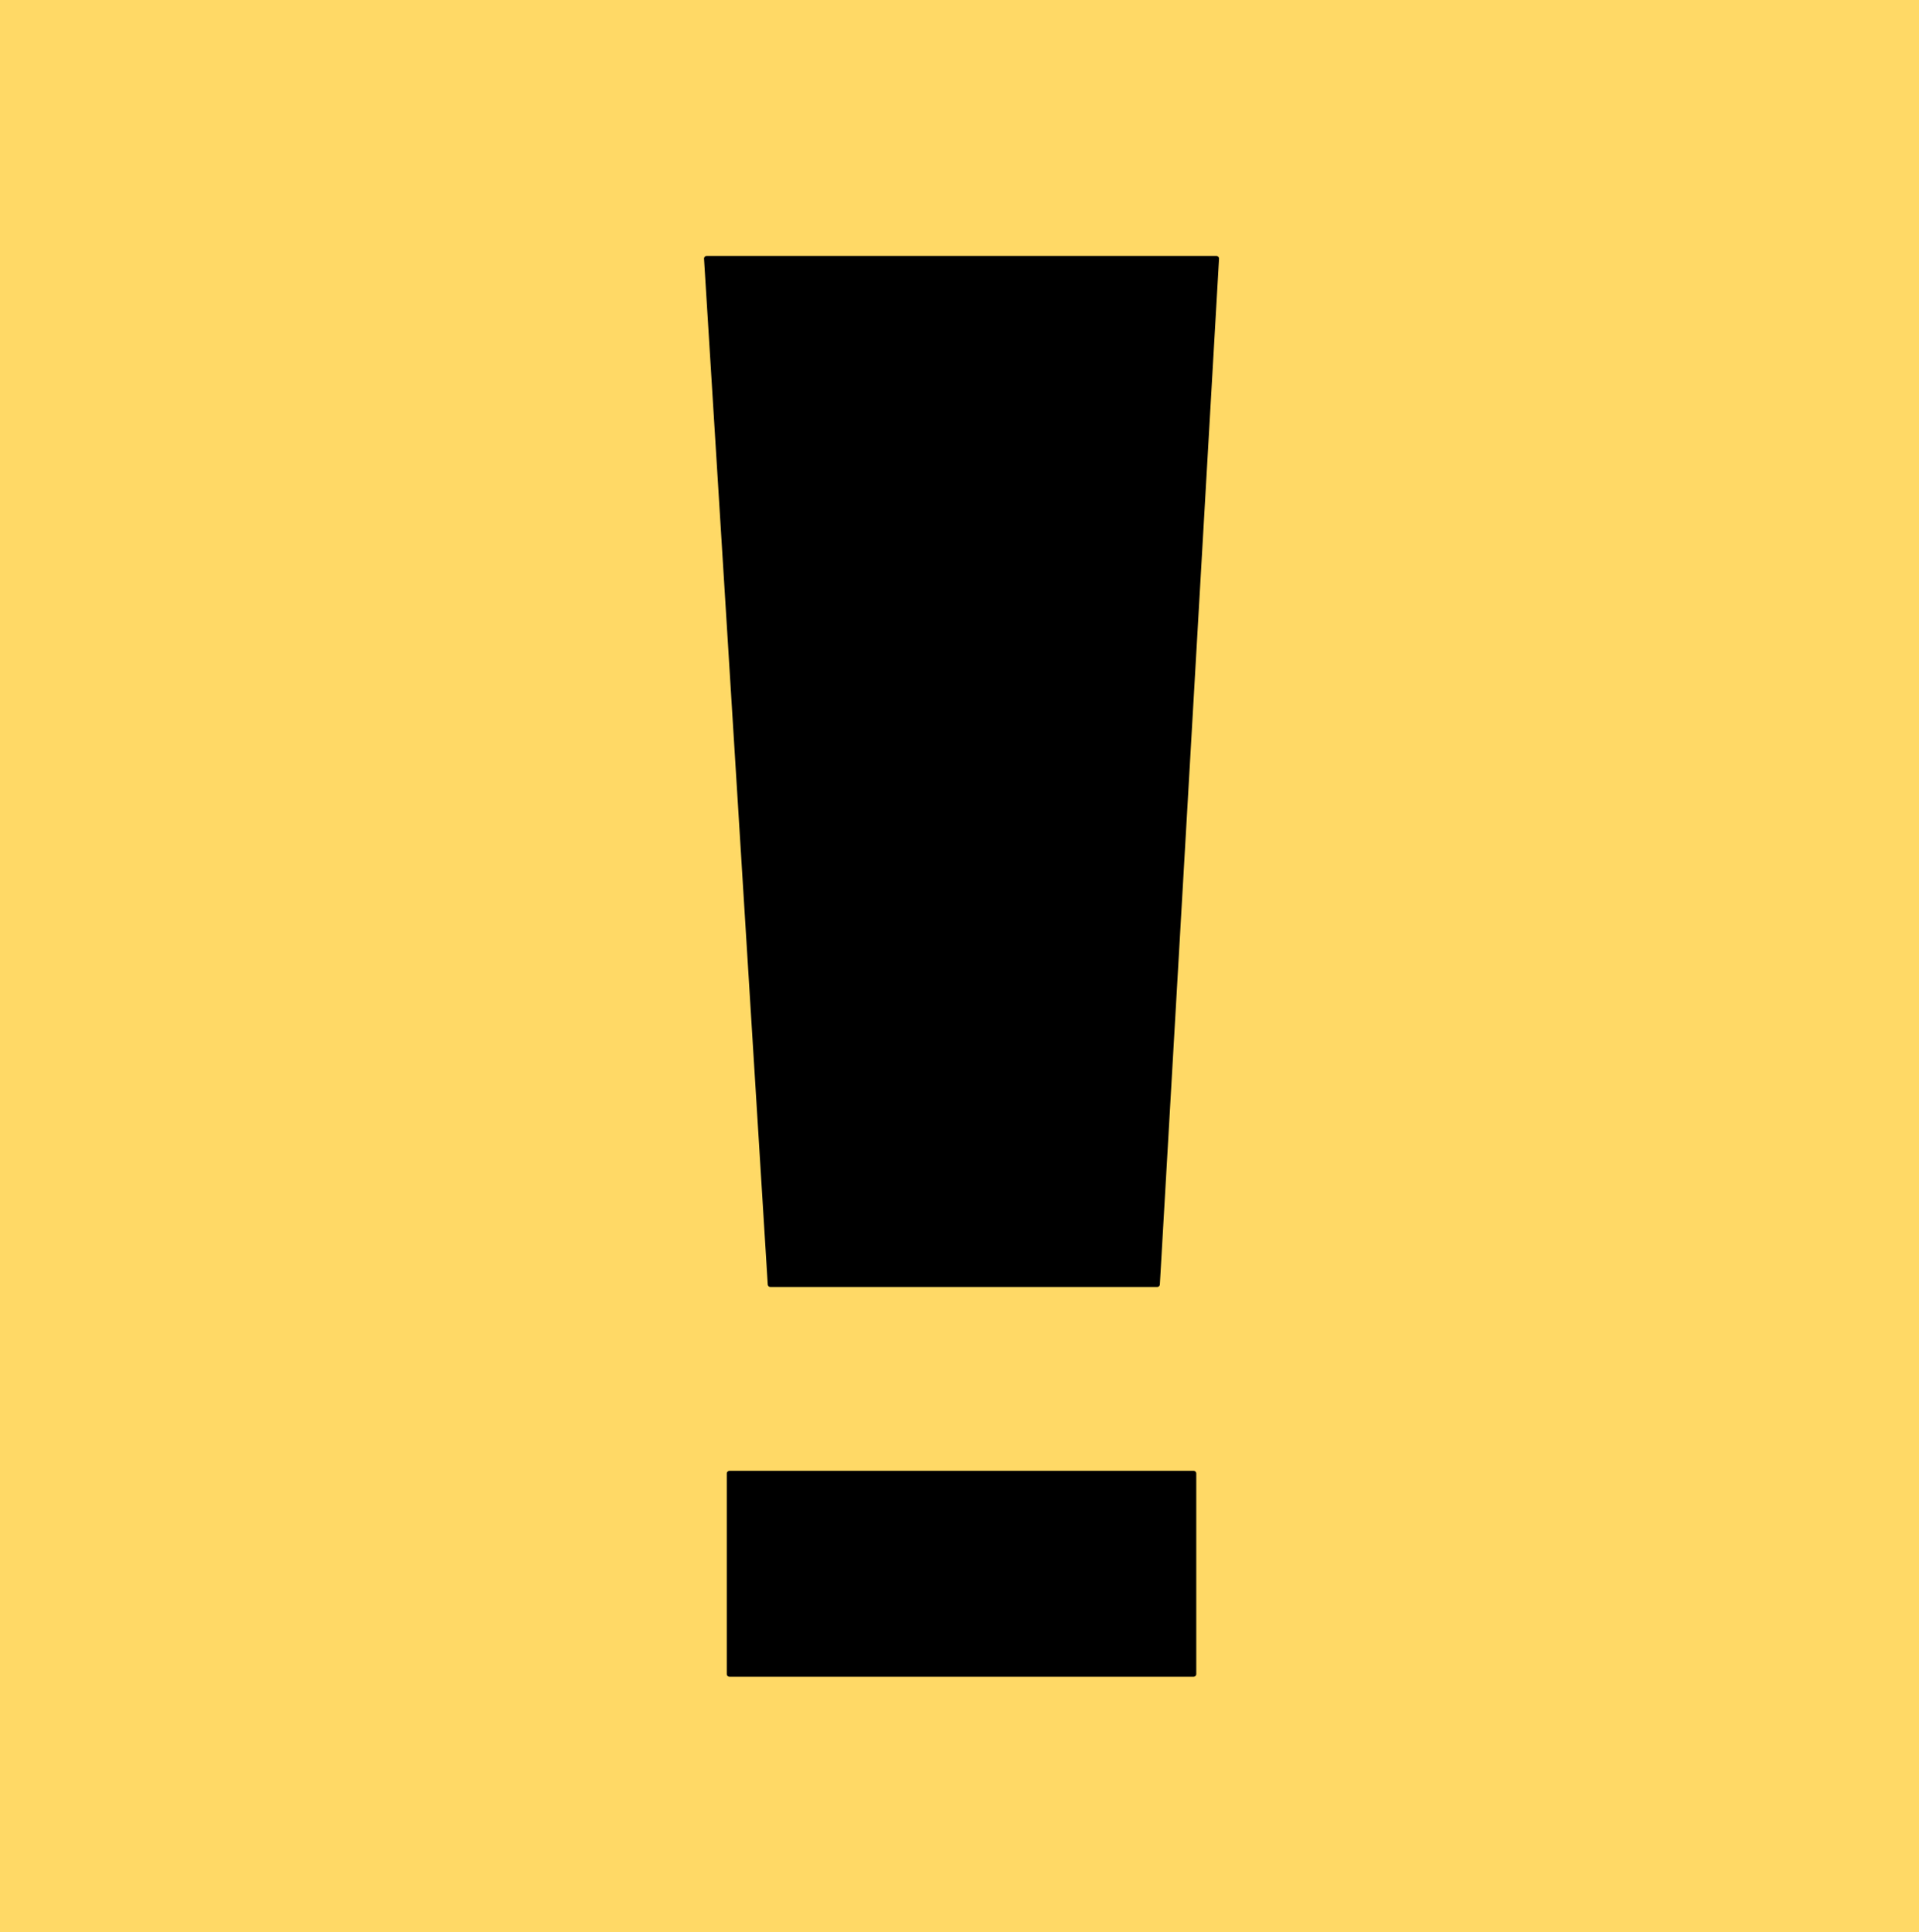 <?xml version="1.0" standalone="yes"?>

<svg version="1.1" viewBox="0.0 0.0 726.0 731.0" fill="none" stroke="none" stroke-linecap="square" stroke-miterlimit="10" clip-path="url(#clip0)" xmlns="http://www.w3.org/2000/svg" xmlns:xlink="http://www.w3.org/1999/xlink"><clipPath id="clip0"><path d="M0 0L726.0 0L726.0 731.0L0 731.0L0 0Z" clip-rule="nonzero"></path></clipPath><path d="M0 0L726.874 0L726.874 731.144L0 731.144Z" fill-rule="nonzero" fill="#ffd966"></path><path d="M460.186 97.821L437.803 485.899L291.454 485.899L267.349 97.821L460.186 97.821ZM451.577 633.361L275.958 633.361L275.958 557.472L451.577 557.472L451.577 633.361Z" fill-rule="nonzero" fill="#000000" stroke="#000000" stroke-width="2.0" stroke-linejoin="round" stroke-linecap="butt"></path></svg>

